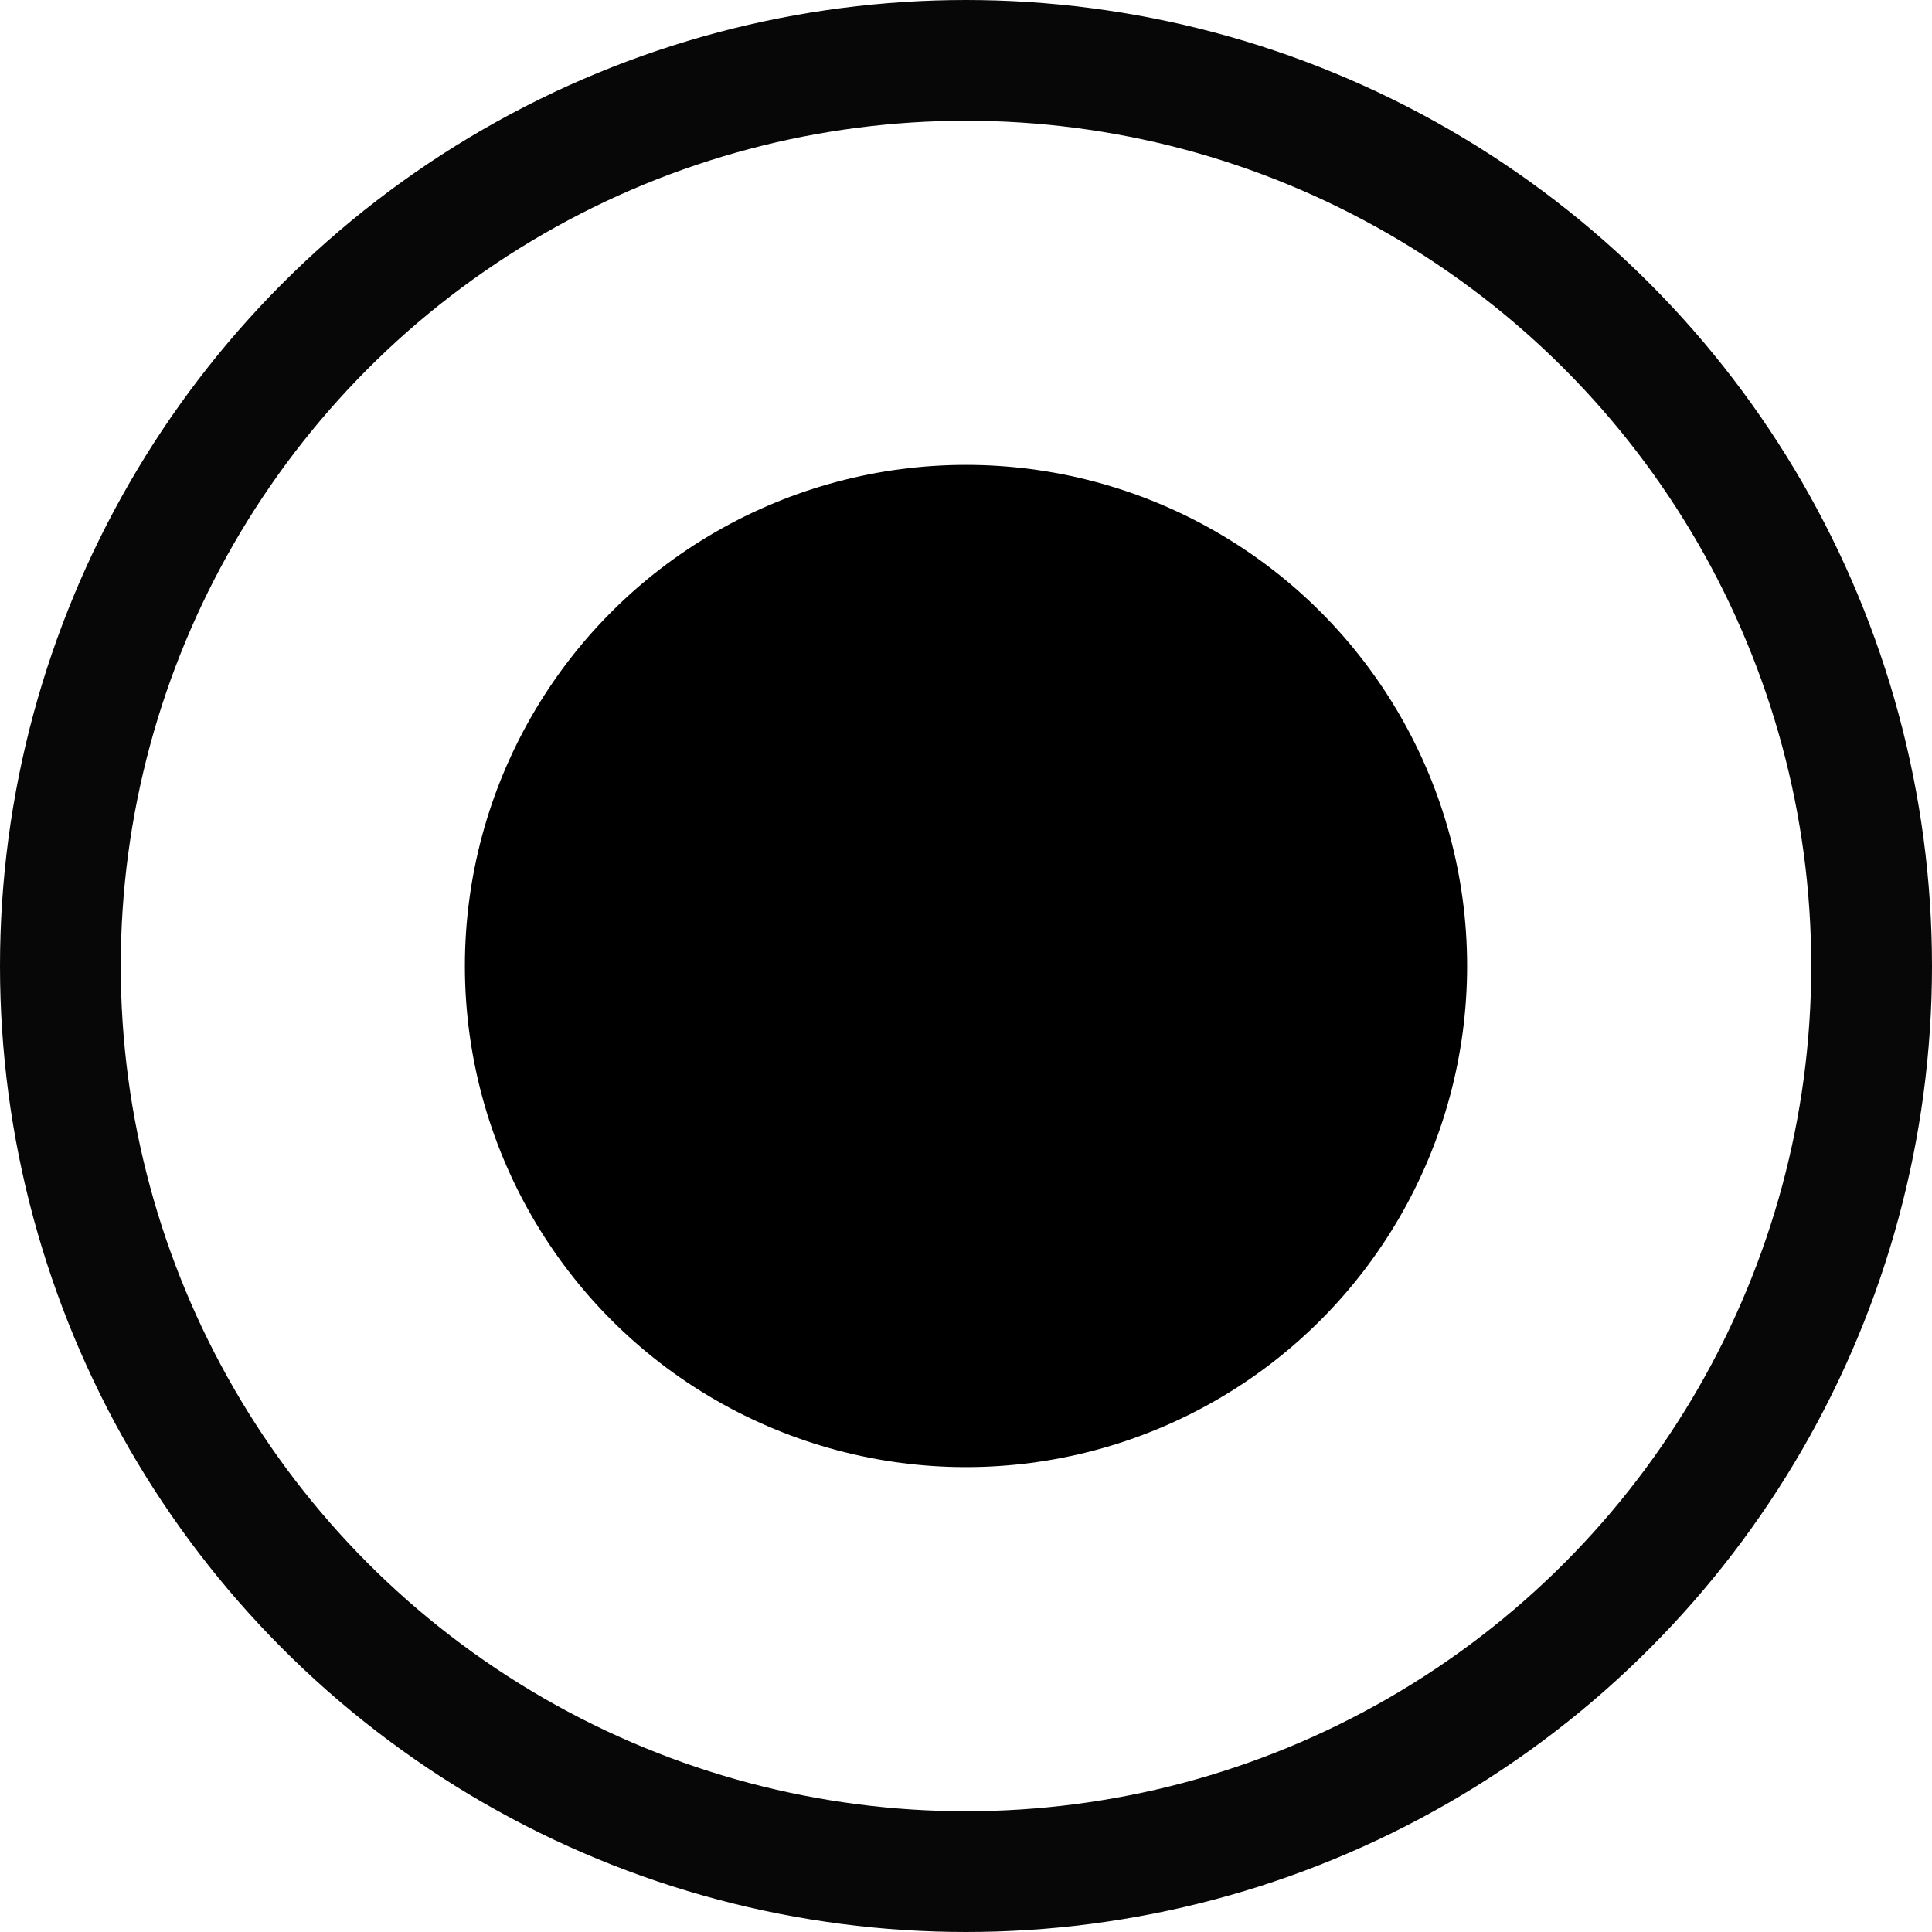 <svg id="레이어_1" data-name="레이어 1" xmlns="http://www.w3.org/2000/svg" viewBox="0 0 32 32"><defs><style>.cls-1{fill:none;stroke:#070707;stroke-miterlimit:10;stroke-width:2px;}</style></defs><circle id="circle1350" class="cls-1" cx="16" cy="16" r="15"/><circle id="circle1350-2" data-name="circle1350" cx="16" cy="16" r="8.3"/></svg>